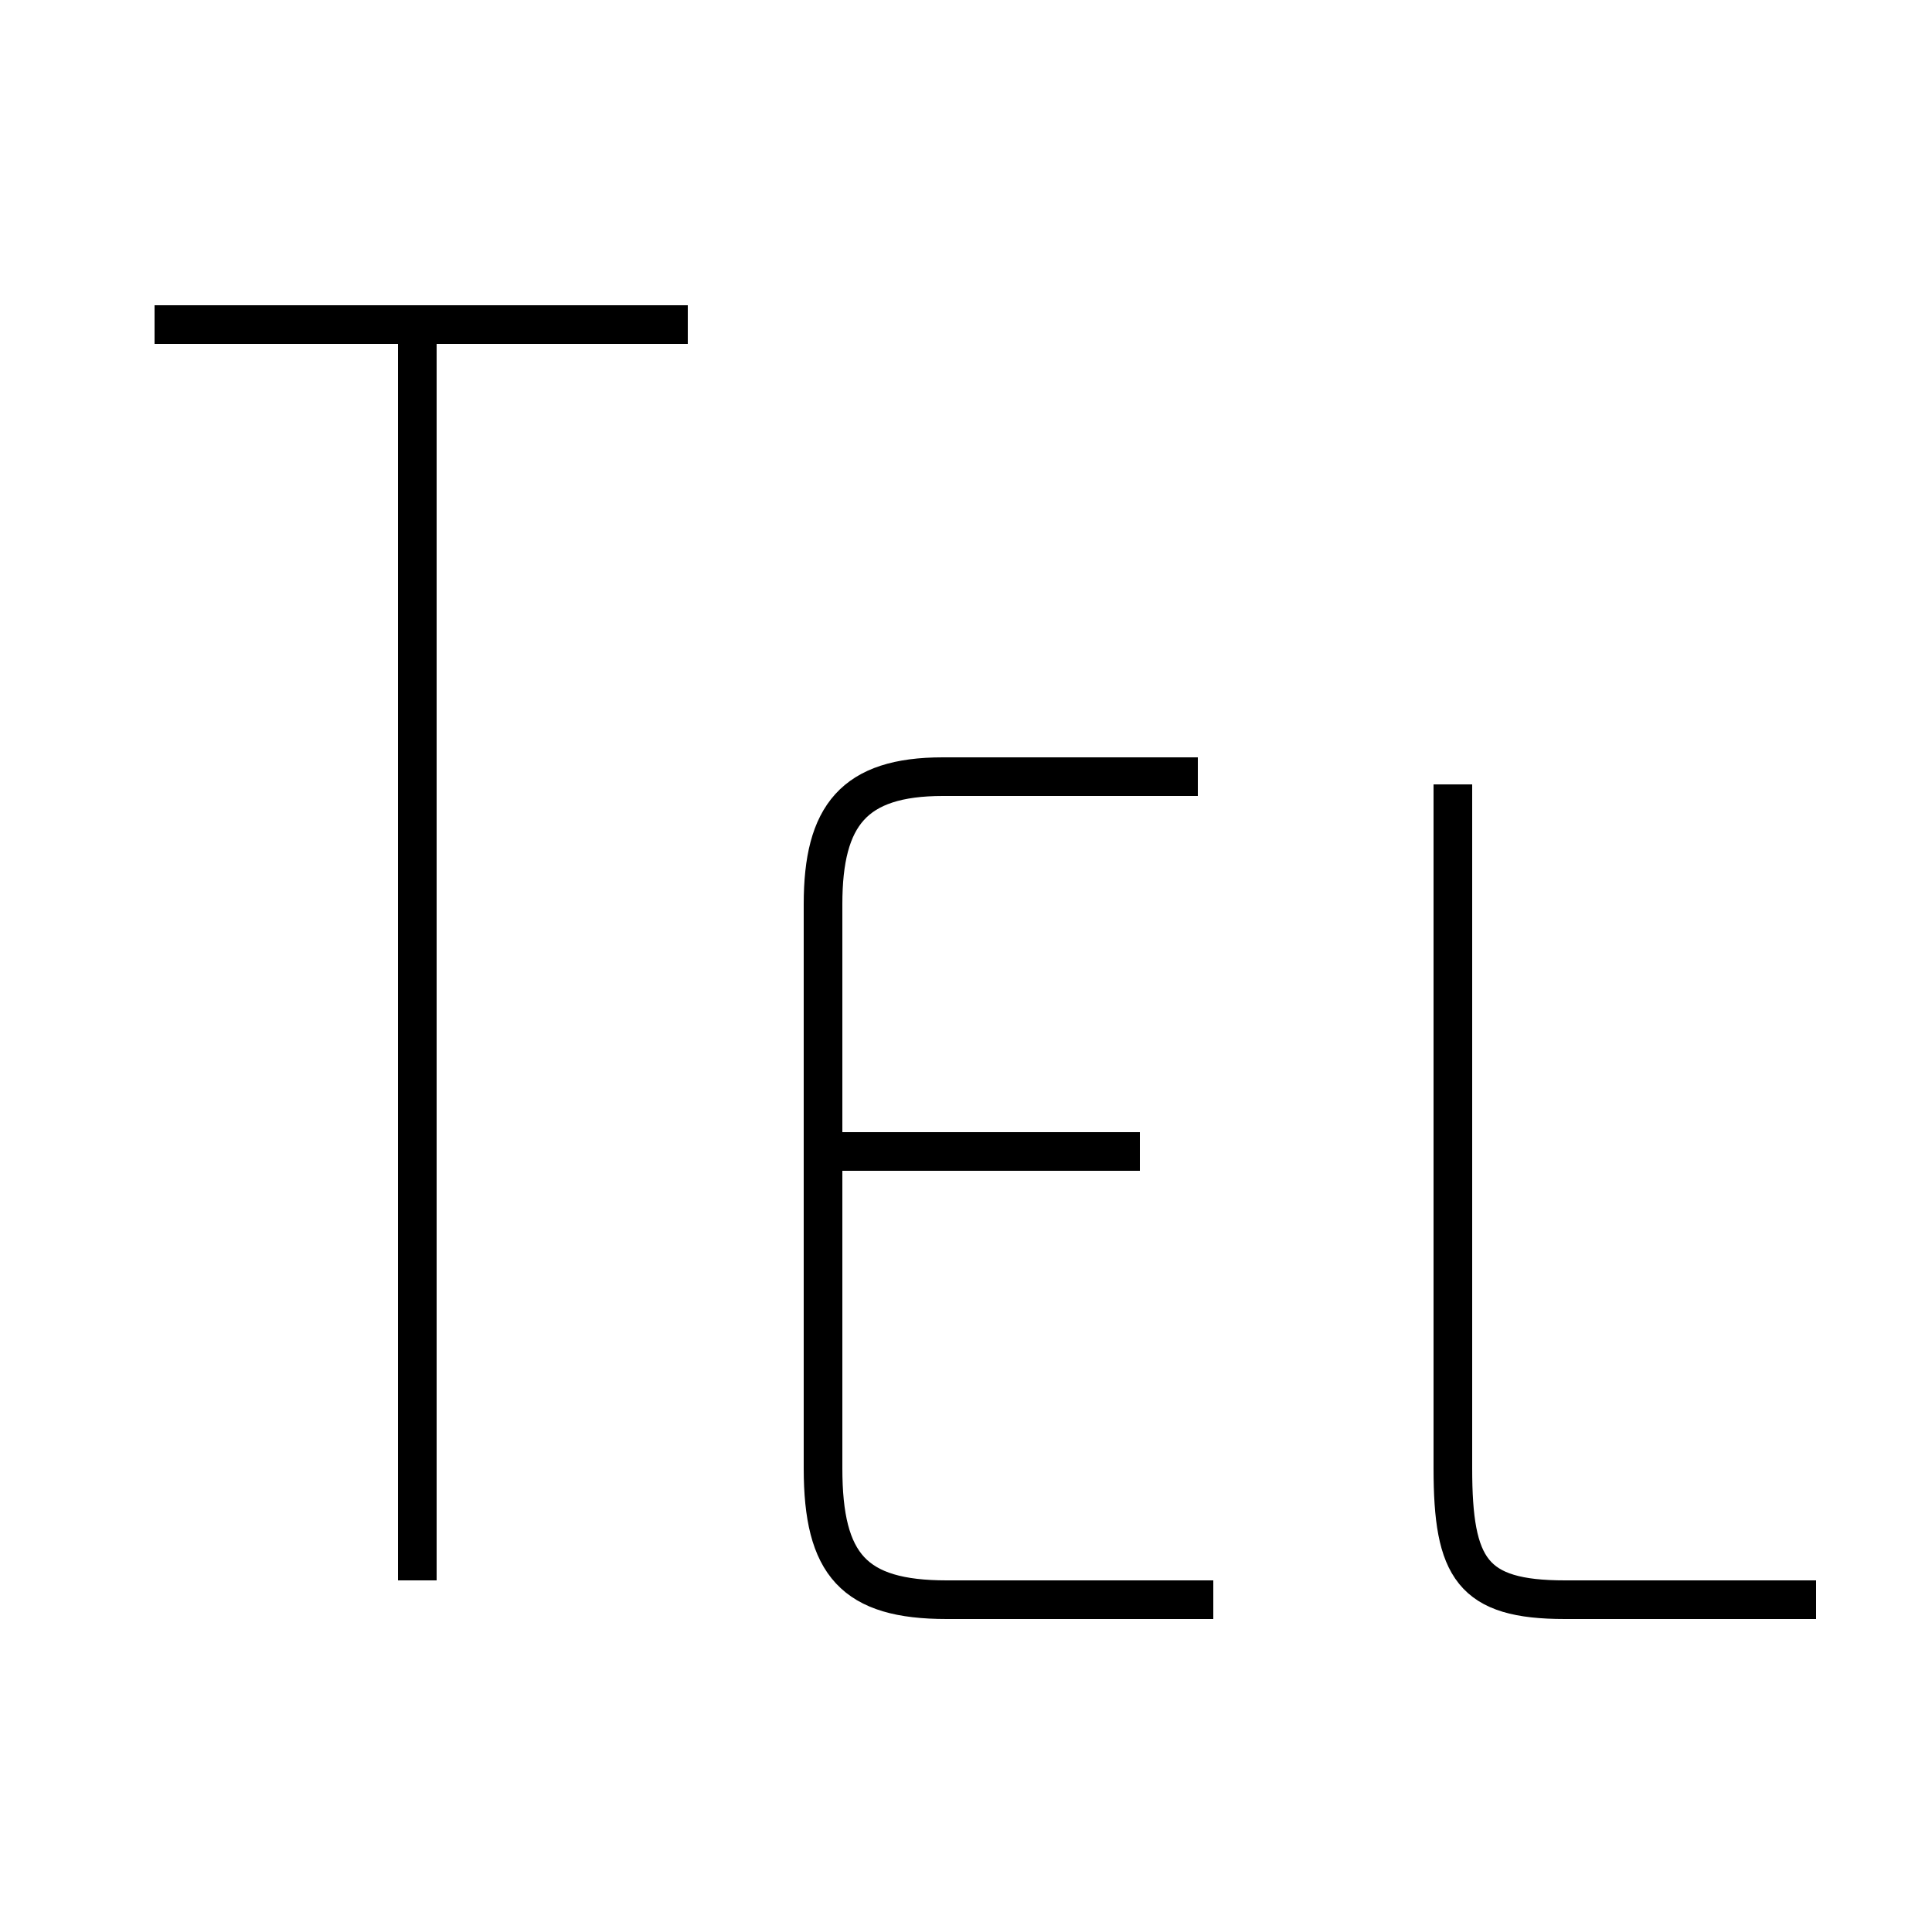 <?xml version='1.0' encoding='utf8'?>
<svg viewBox="0.0 -44.0 50.0 50.0" version="1.1" xmlns="http://www.w3.org/2000/svg">
<rect x="0.0" y="-44.0" width="50.0" height="50.0" fill="#808080" stroke="none"/>
<rect x="-1000" y="-1000" width="2000" height="2000" stroke="white" fill="white"/>
<g style="fill:none; stroke:#000000;  stroke-width:1">
<path d="M 10.8 35.5 L 10.8 3.1 M 4.0 35.6 L 17.8 35.6 M 31.0 23.9 L 24.4 23.9 C 22.1 23.9 21.3 22.9 21.3 20.6 L 21.3 6.0 C 21.3 3.5 22.1 2.6 24.5 2.6 L 31.4 2.6 M 29.5 14.2 L 21.4 14.2 M 37.6 23.7 L 37.6 6.0 C 37.6 3.4 38.1 2.6 40.5 2.6 L 47.0 2.6 " transform="scale(1, -1)" />
</g>
</svg>